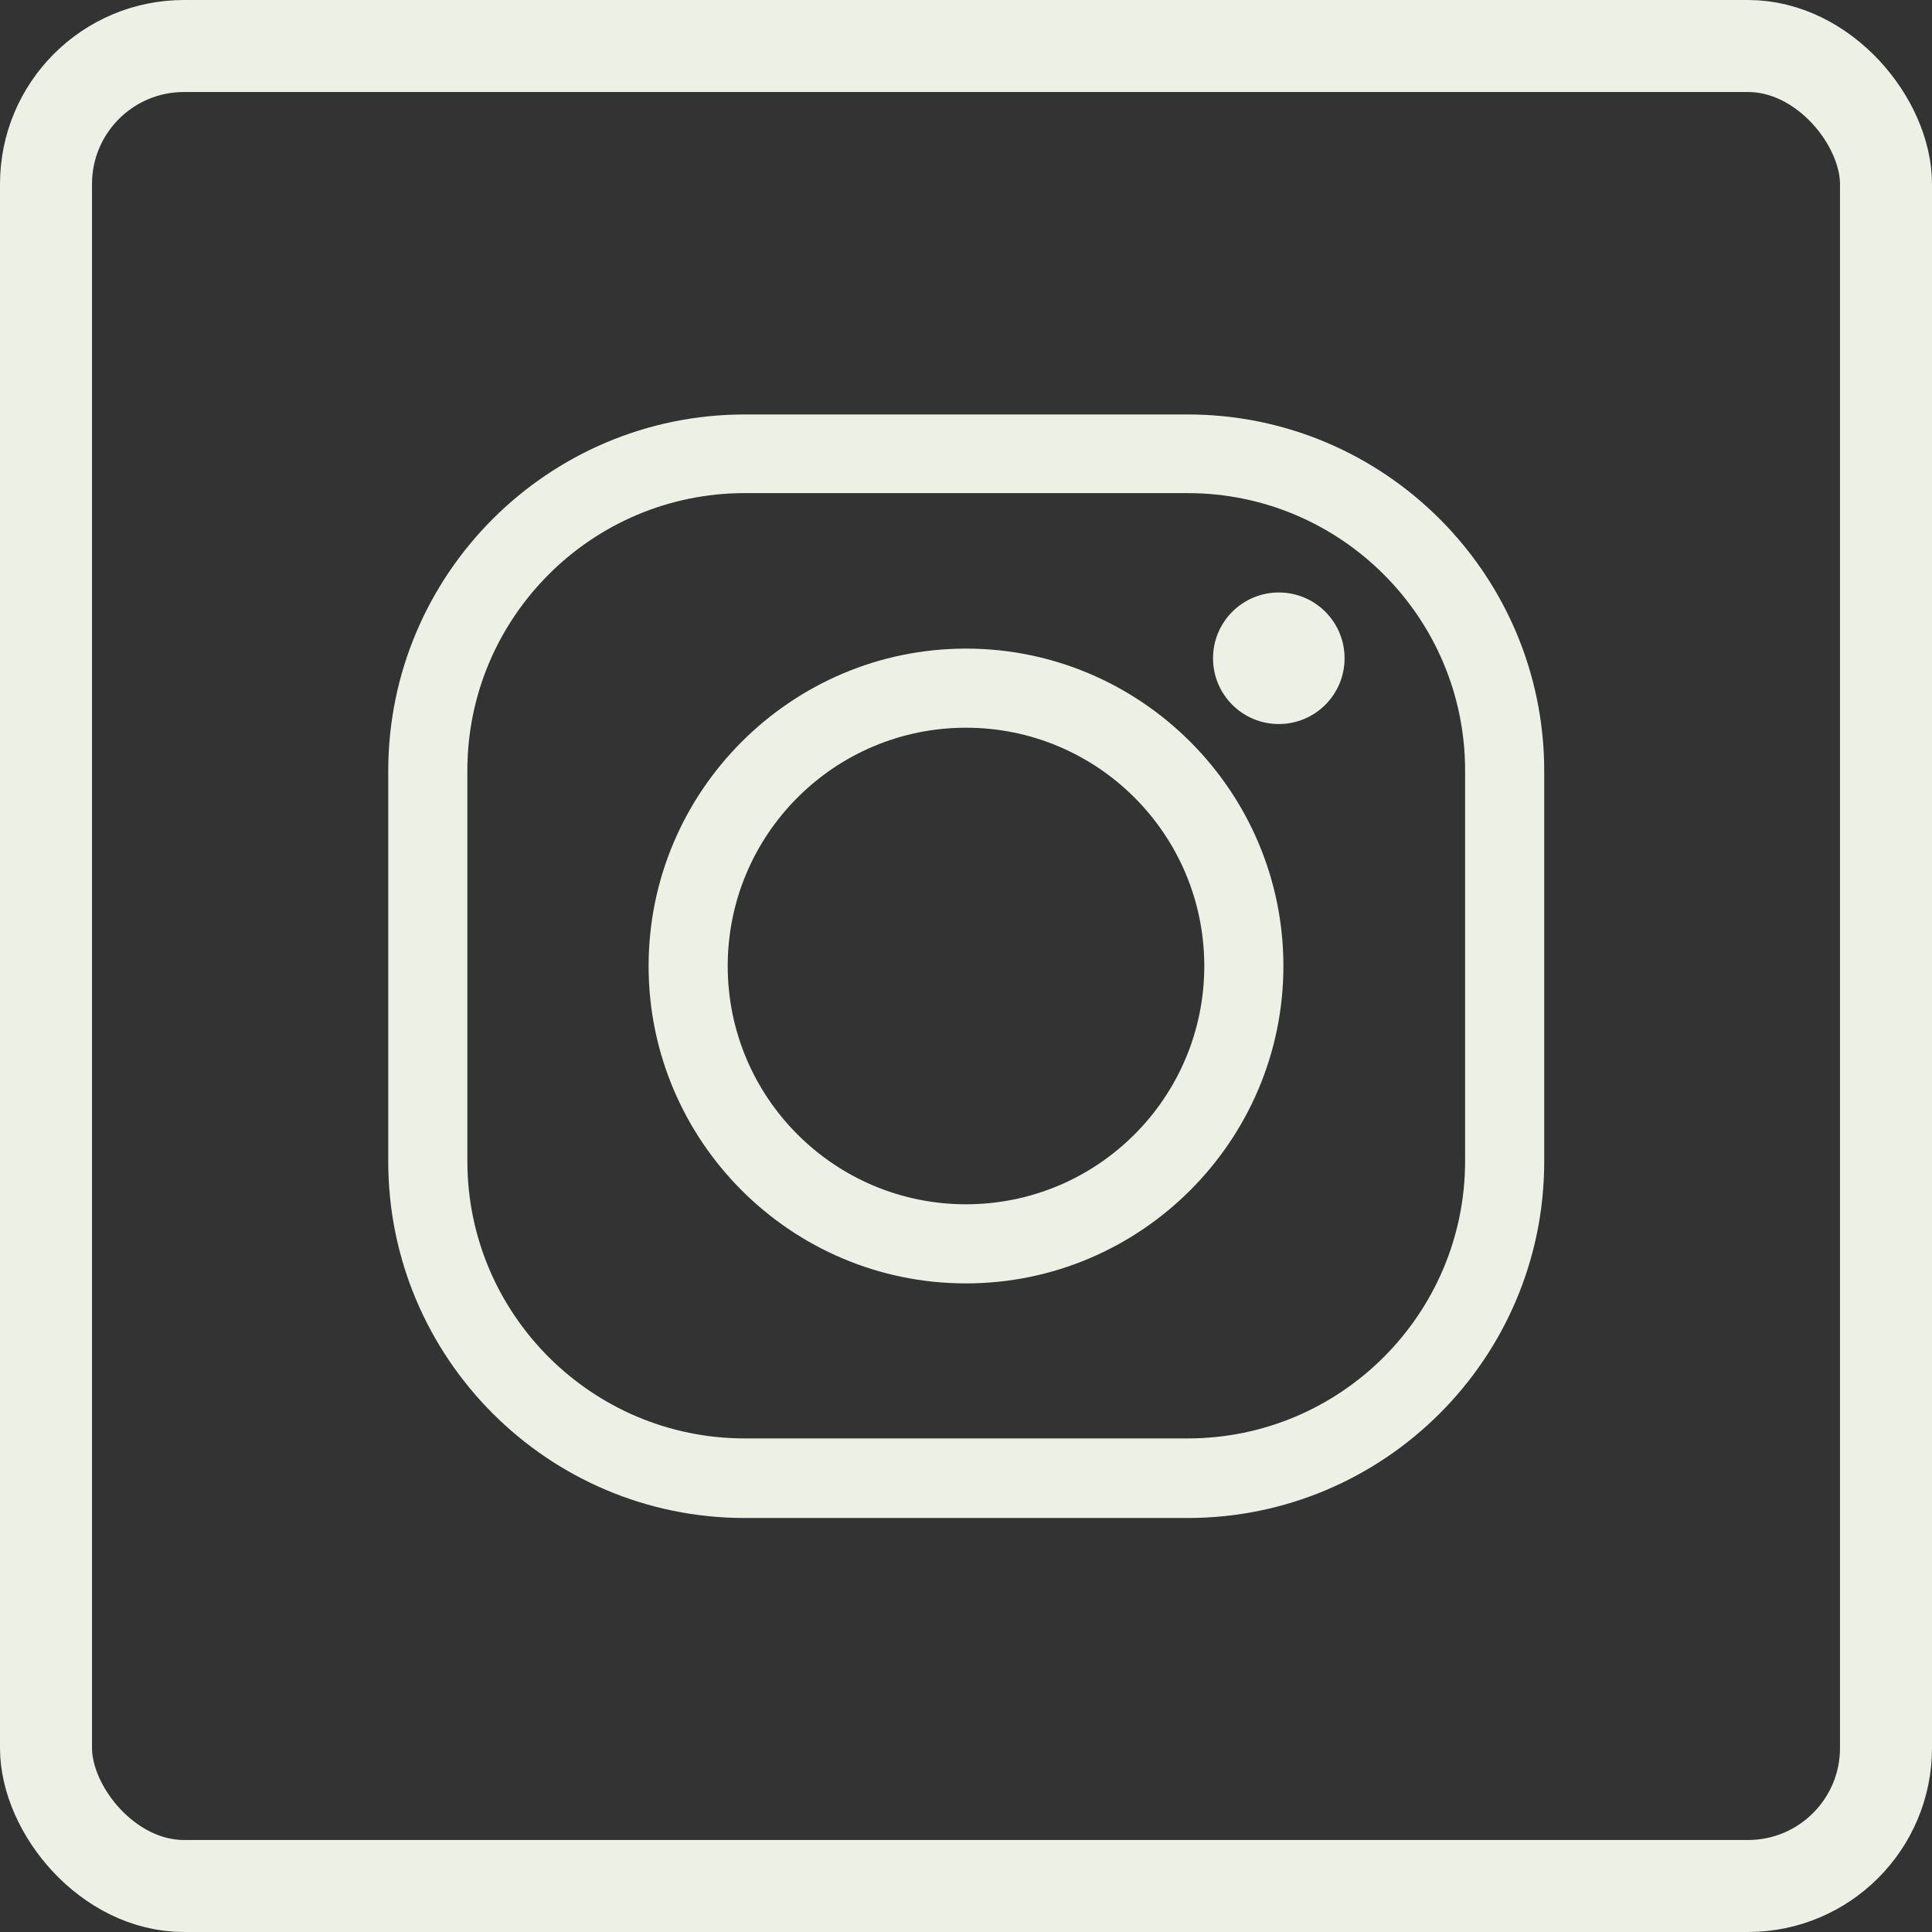<?xml version="1.0" encoding="UTF-8"?>
<svg id="_Слой_2" data-name="Слой 2" xmlns="http://www.w3.org/2000/svg" viewBox="0 0 42 42">
  <rect x="0" y="0" width="42" height="42" fill="#333333" stroke="none"/>
  <defs>
    <style>
      .cls-1 {
        fill: none;
        stroke: #ecf0e5;
        stroke-miterlimit: 10;
        stroke-width: 2px;
      }

      .cls-2 {
        fill: #ecf0e5;
      }
    </style>
  </defs>
  <g id="_Слой_1-2" data-name="Слой 1">
    <g>
      <g>
        <path class="cls-2" d="m25.82,33h-9.63c-4.28,0-7.75-3.48-7.75-7.75v-8.49c0-4.28,3.48-7.75,7.75-7.75h9.63c4.28,0,7.75,3.48,7.75,7.75v8.49c0,4.28-3.48,7.75-7.75,7.75Zm-9.63-22.28c-3.33,0-6.03,2.71-6.03,6.03v8.49c0,3.33,2.71,6.03,6.03,6.03h9.63c3.33,0,6.03-2.71,6.03-6.03v-8.49c0-3.33-2.71-6.03-6.03-6.03h-9.63Z"/>
        <path class="cls-2" d="m21,27.9c-3.81,0-6.9-3.1-6.9-6.9s3.1-6.9,6.9-6.9,6.9,3.1,6.9,6.9-3.1,6.9-6.9,6.9Zm0-12.08c-2.86,0-5.18,2.32-5.18,5.18s2.32,5.18,5.18,5.18,5.18-2.32,5.18-5.18-2.32-5.18-5.18-5.18Z"/>
        <path class="cls-2" d="m29.23,14.31c0,.79-.64,1.43-1.43,1.43s-1.43-.64-1.43-1.43.64-1.43,1.43-1.43,1.43.64,1.43,1.43Z"/>
      </g>
      <rect class="cls-1" x="1" y="1" width="40" height="40" rx="3" ry="3"/>
    </g>
  </g>
</svg>